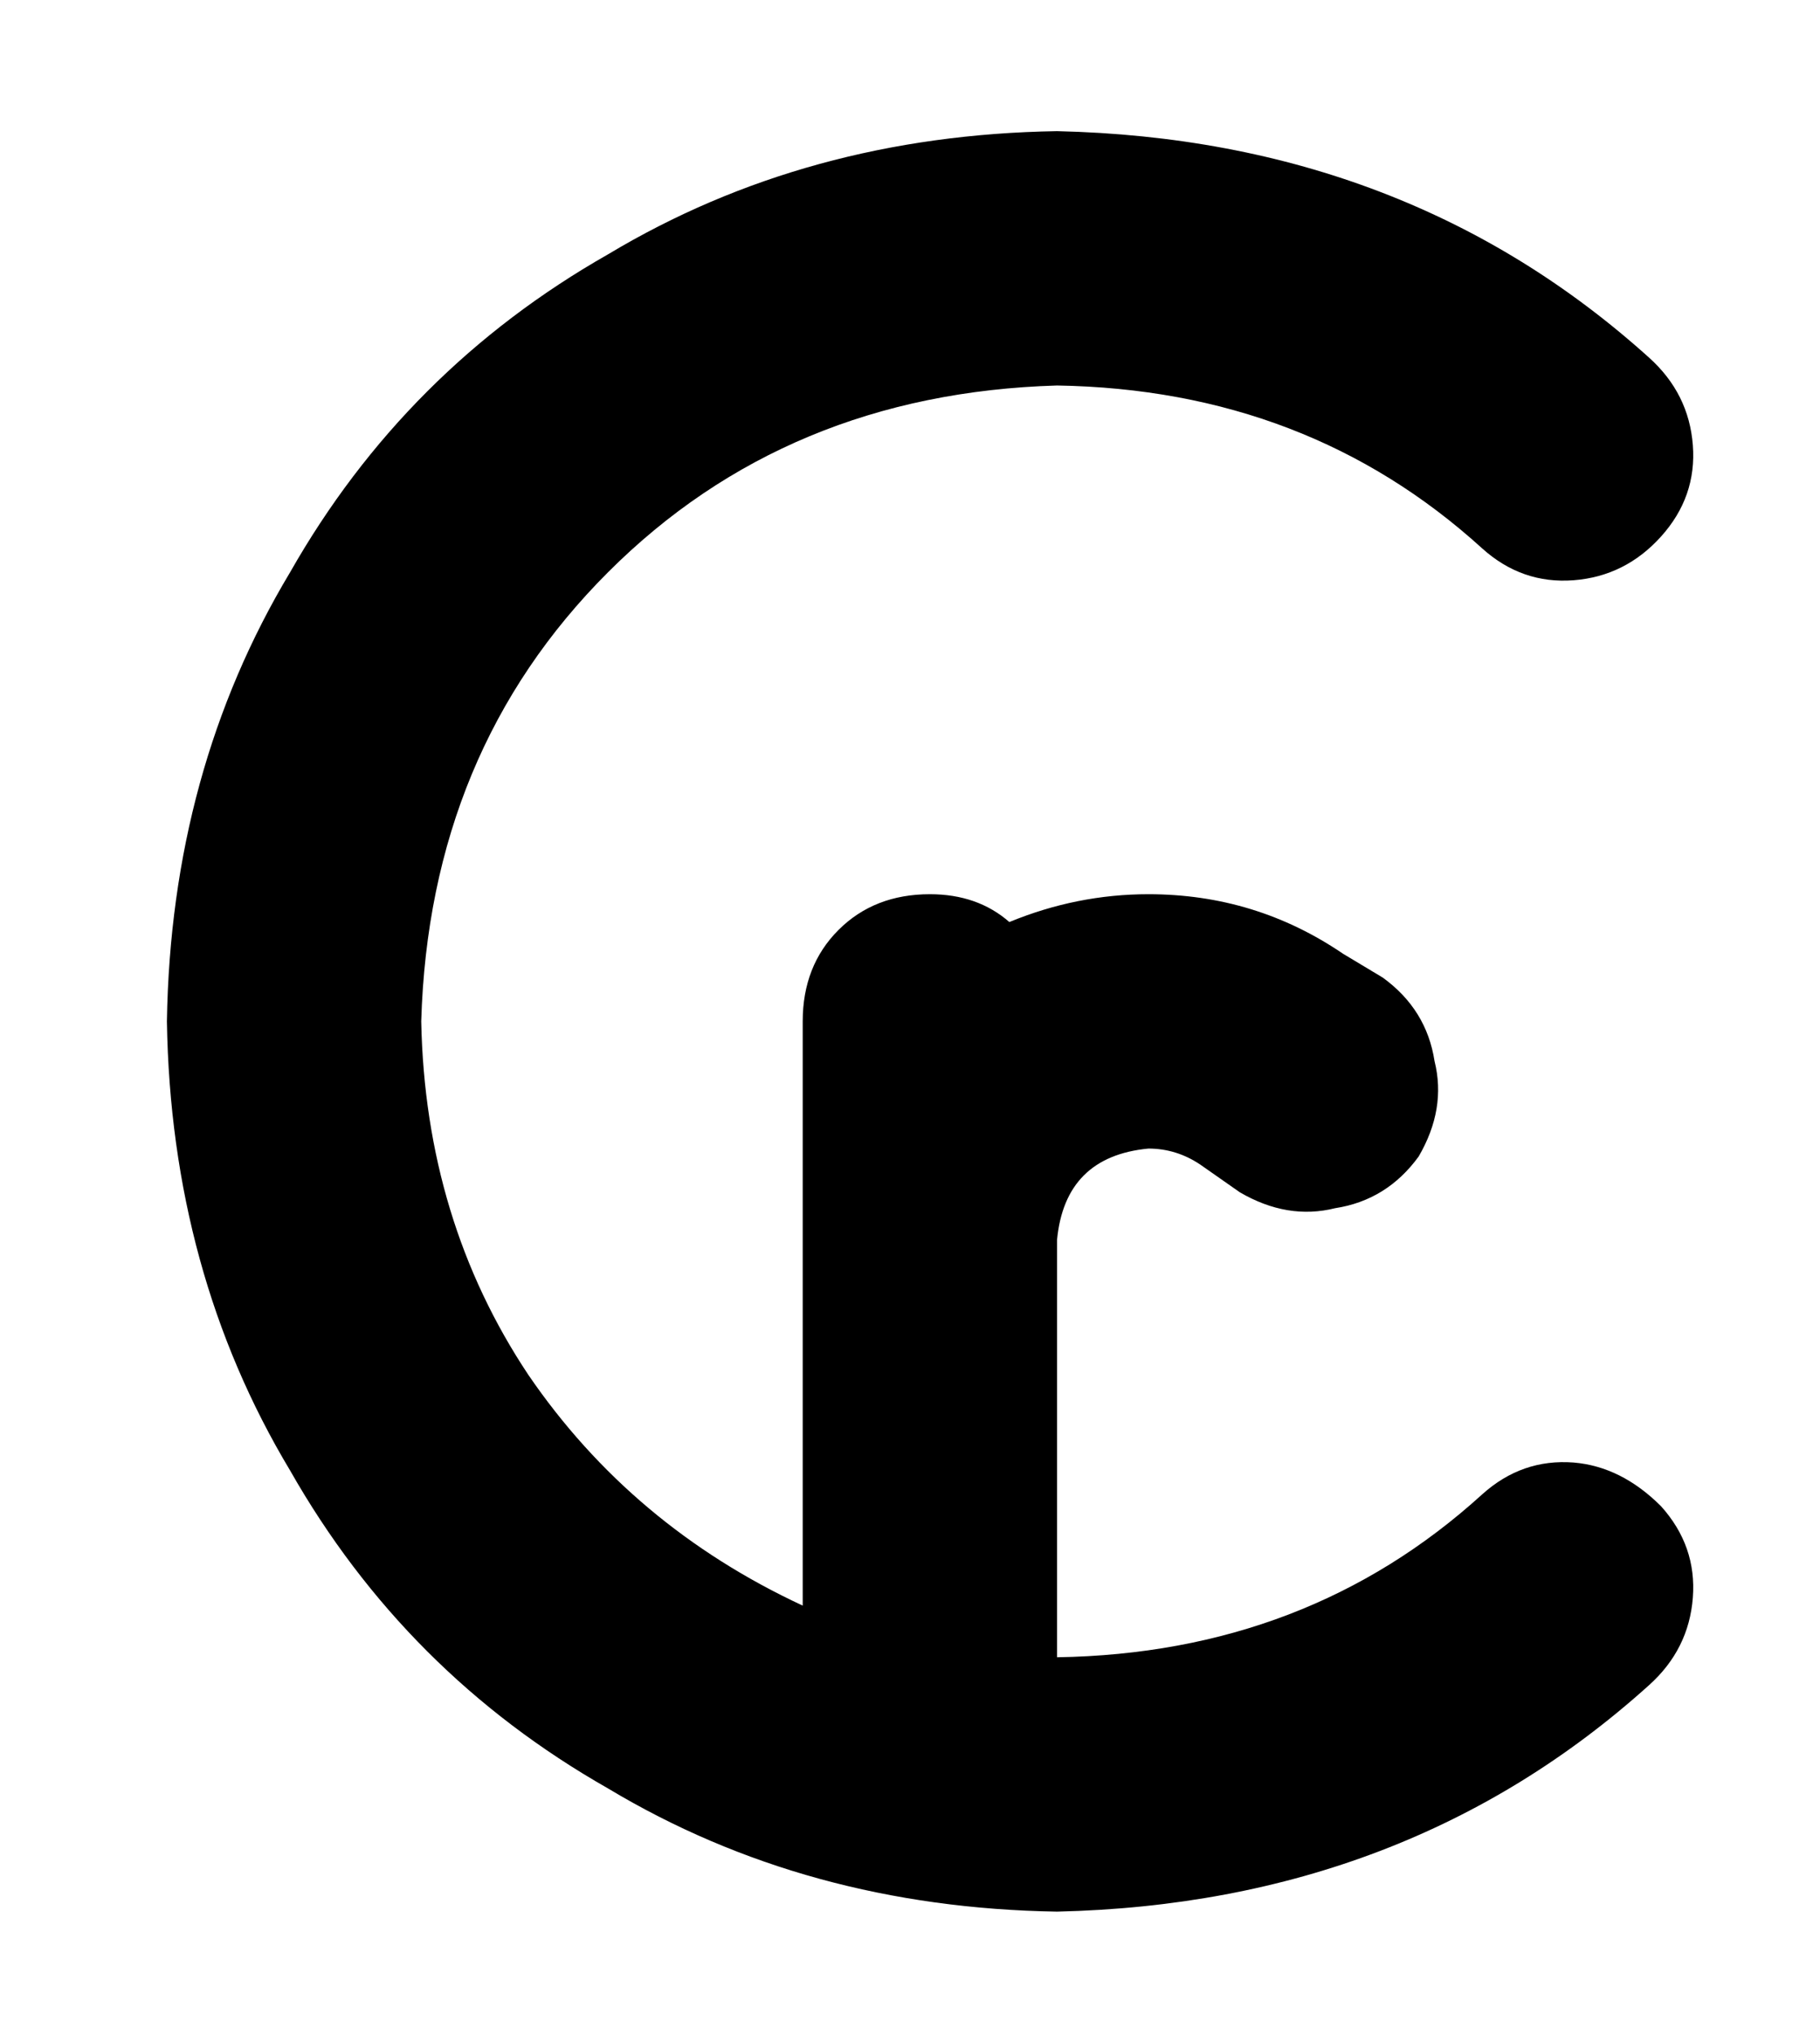 <?xml version="1.0" standalone="no"?>
<!DOCTYPE svg PUBLIC "-//W3C//DTD SVG 1.1//EN" "http://www.w3.org/Graphics/SVG/1.1/DTD/svg11.dtd" >
<svg xmlns="http://www.w3.org/2000/svg" xmlns:xlink="http://www.w3.org/1999/xlink" version="1.1" viewBox="-10 -40 458 512">
   <path fill="currentColor"
d="M96 217q2 -68 47 -113v0v0q45 -45 113 -47q63 1 107 41q10 9 23 8t22 -11t8 -23t-11 -22q-61 -55 -149 -57q-63 1 -113 31q-51 29 -80 80q-30 50 -31 113q1 63 31 113q29 51 80 80q50 30 113 31q88 -2 149 -57q10 -9 11 -22t-8 -23q-10 -10 -22 -11q-13 -1 -23 8
q-44 40 -107 41v-96v0v-9v0q2 -21 23 -23q7 0 13 4l10 7v0q12 7 24 4q13 -2 21 -13q7 -12 4 -24q-2 -13 -13 -21l-10 -6v0q-22 -15 -49 -15q-18 0 -35 7q-8 -7 -20 -7q-14 0 -23 9t-9 23v55v0v9v0v83v0q-43 -20 -69 -58q-26 -39 -27 -89v0z" />
</svg>
